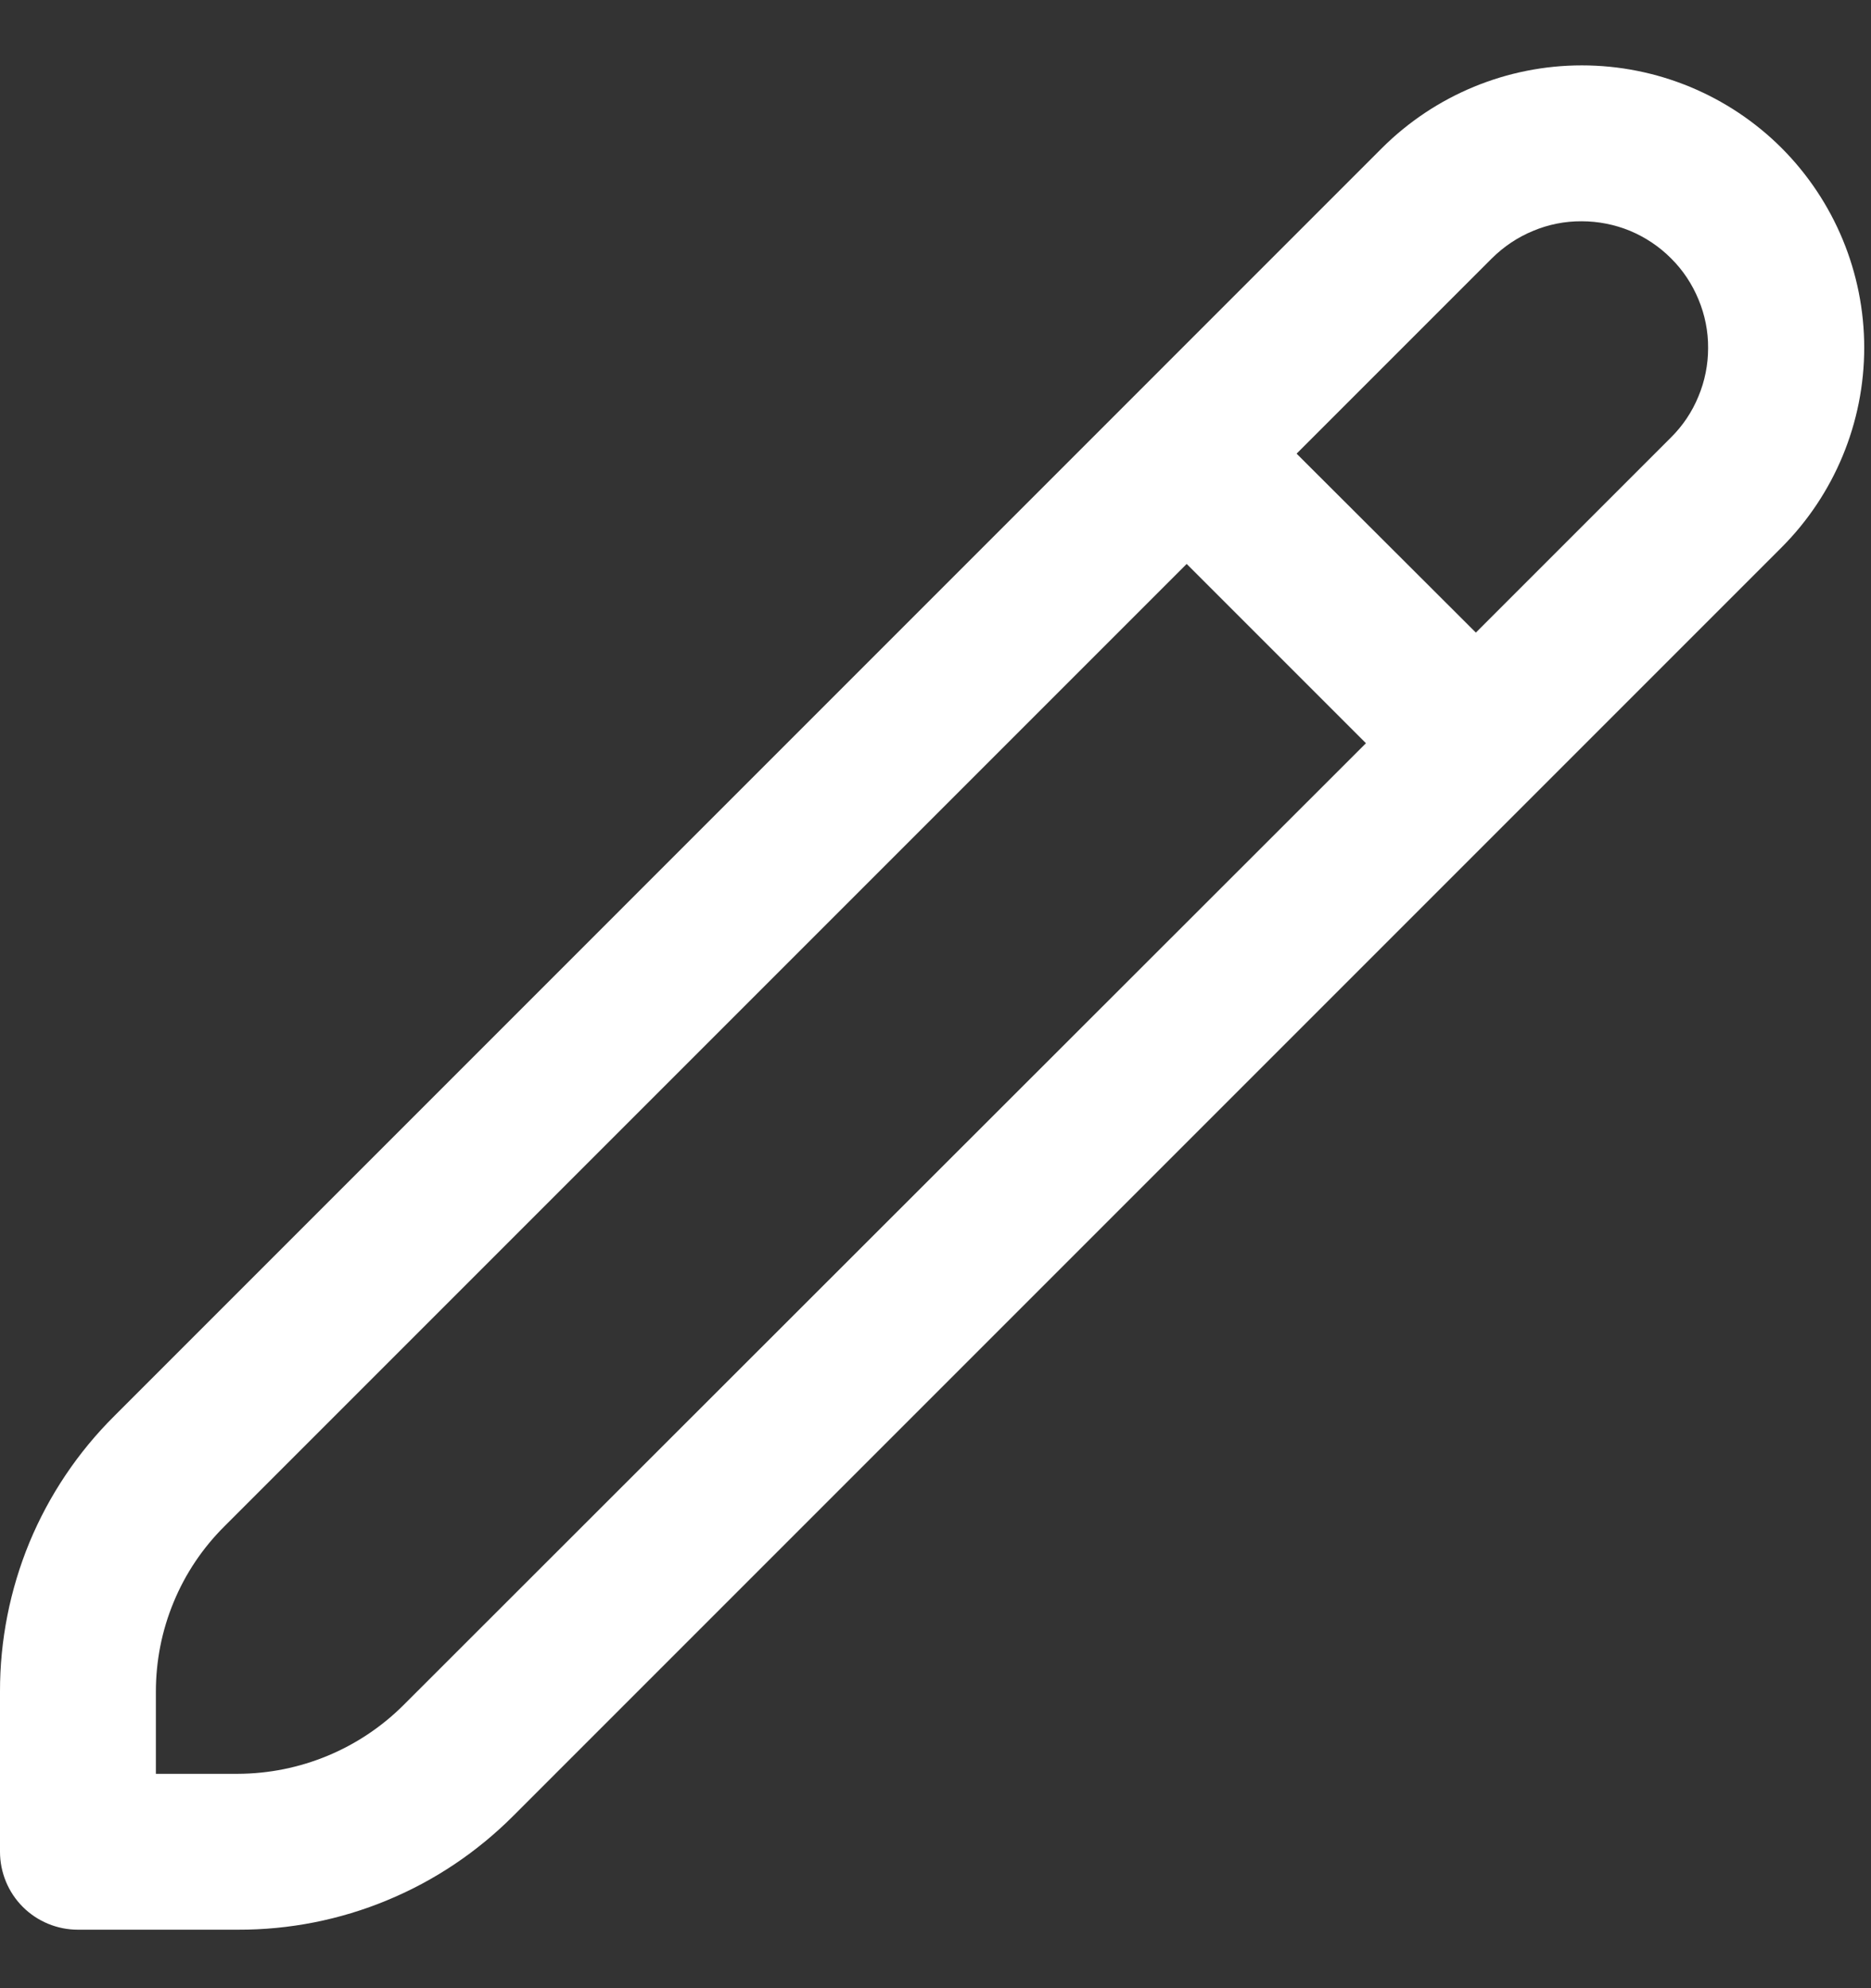 <svg width="16" height="17" viewBox="0 0 16 17" fill="none" xmlns="http://www.w3.org/2000/svg">
<rect x="0" y="0" width="16" height="17" fill="#333333" stroke="none"/>
<g clip-path="url(#clip0_2163_18388)">
<path d="M15.235 1.265C14.782 0.813 14.168 0.559 13.527 0.559C12.887 0.559 12.273 0.813 11.819 1.265L0.977 12.108C0.666 12.417 0.42 12.784 0.252 13.188C0.085 13.593 -0.001 14.027 9.98748e-06 14.465V15.833C9.98748e-06 16.01 0.07 16.18 0.195 16.305C0.32 16.43 0.49 16.5 0.667 16.5H2.035C2.473 16.501 2.907 16.416 3.311 16.248C3.716 16.081 4.083 15.834 4.392 15.524L15.235 4.681C15.688 4.227 15.942 3.613 15.942 2.973C15.942 2.333 15.688 1.719 15.235 1.265ZM3.449 14.581C3.073 14.955 2.565 15.165 2.035 15.167H1.333V14.465C1.333 14.202 1.384 13.942 1.485 13.699C1.585 13.456 1.733 13.236 1.919 13.051L10.148 4.822L11.681 6.355L3.449 14.581ZM14.292 3.738L12.621 5.409L11.088 3.879L12.759 2.208C12.86 2.108 12.979 2.028 13.111 1.974C13.242 1.919 13.383 1.891 13.525 1.892C13.668 1.892 13.809 1.92 13.94 1.974C14.071 2.029 14.191 2.109 14.291 2.21C14.392 2.31 14.471 2.43 14.525 2.561C14.58 2.693 14.608 2.834 14.607 2.976C14.607 3.118 14.579 3.259 14.524 3.39C14.47 3.522 14.39 3.641 14.289 3.741L14.292 3.738Z" fill="white"/>
</g>
<defs>
<clipPath id="clip0_2163_18388">
<rect width="16" height="16" fill="white" transform="translate(0 0.5)"/>
</clipPath>
</defs>
</svg>
